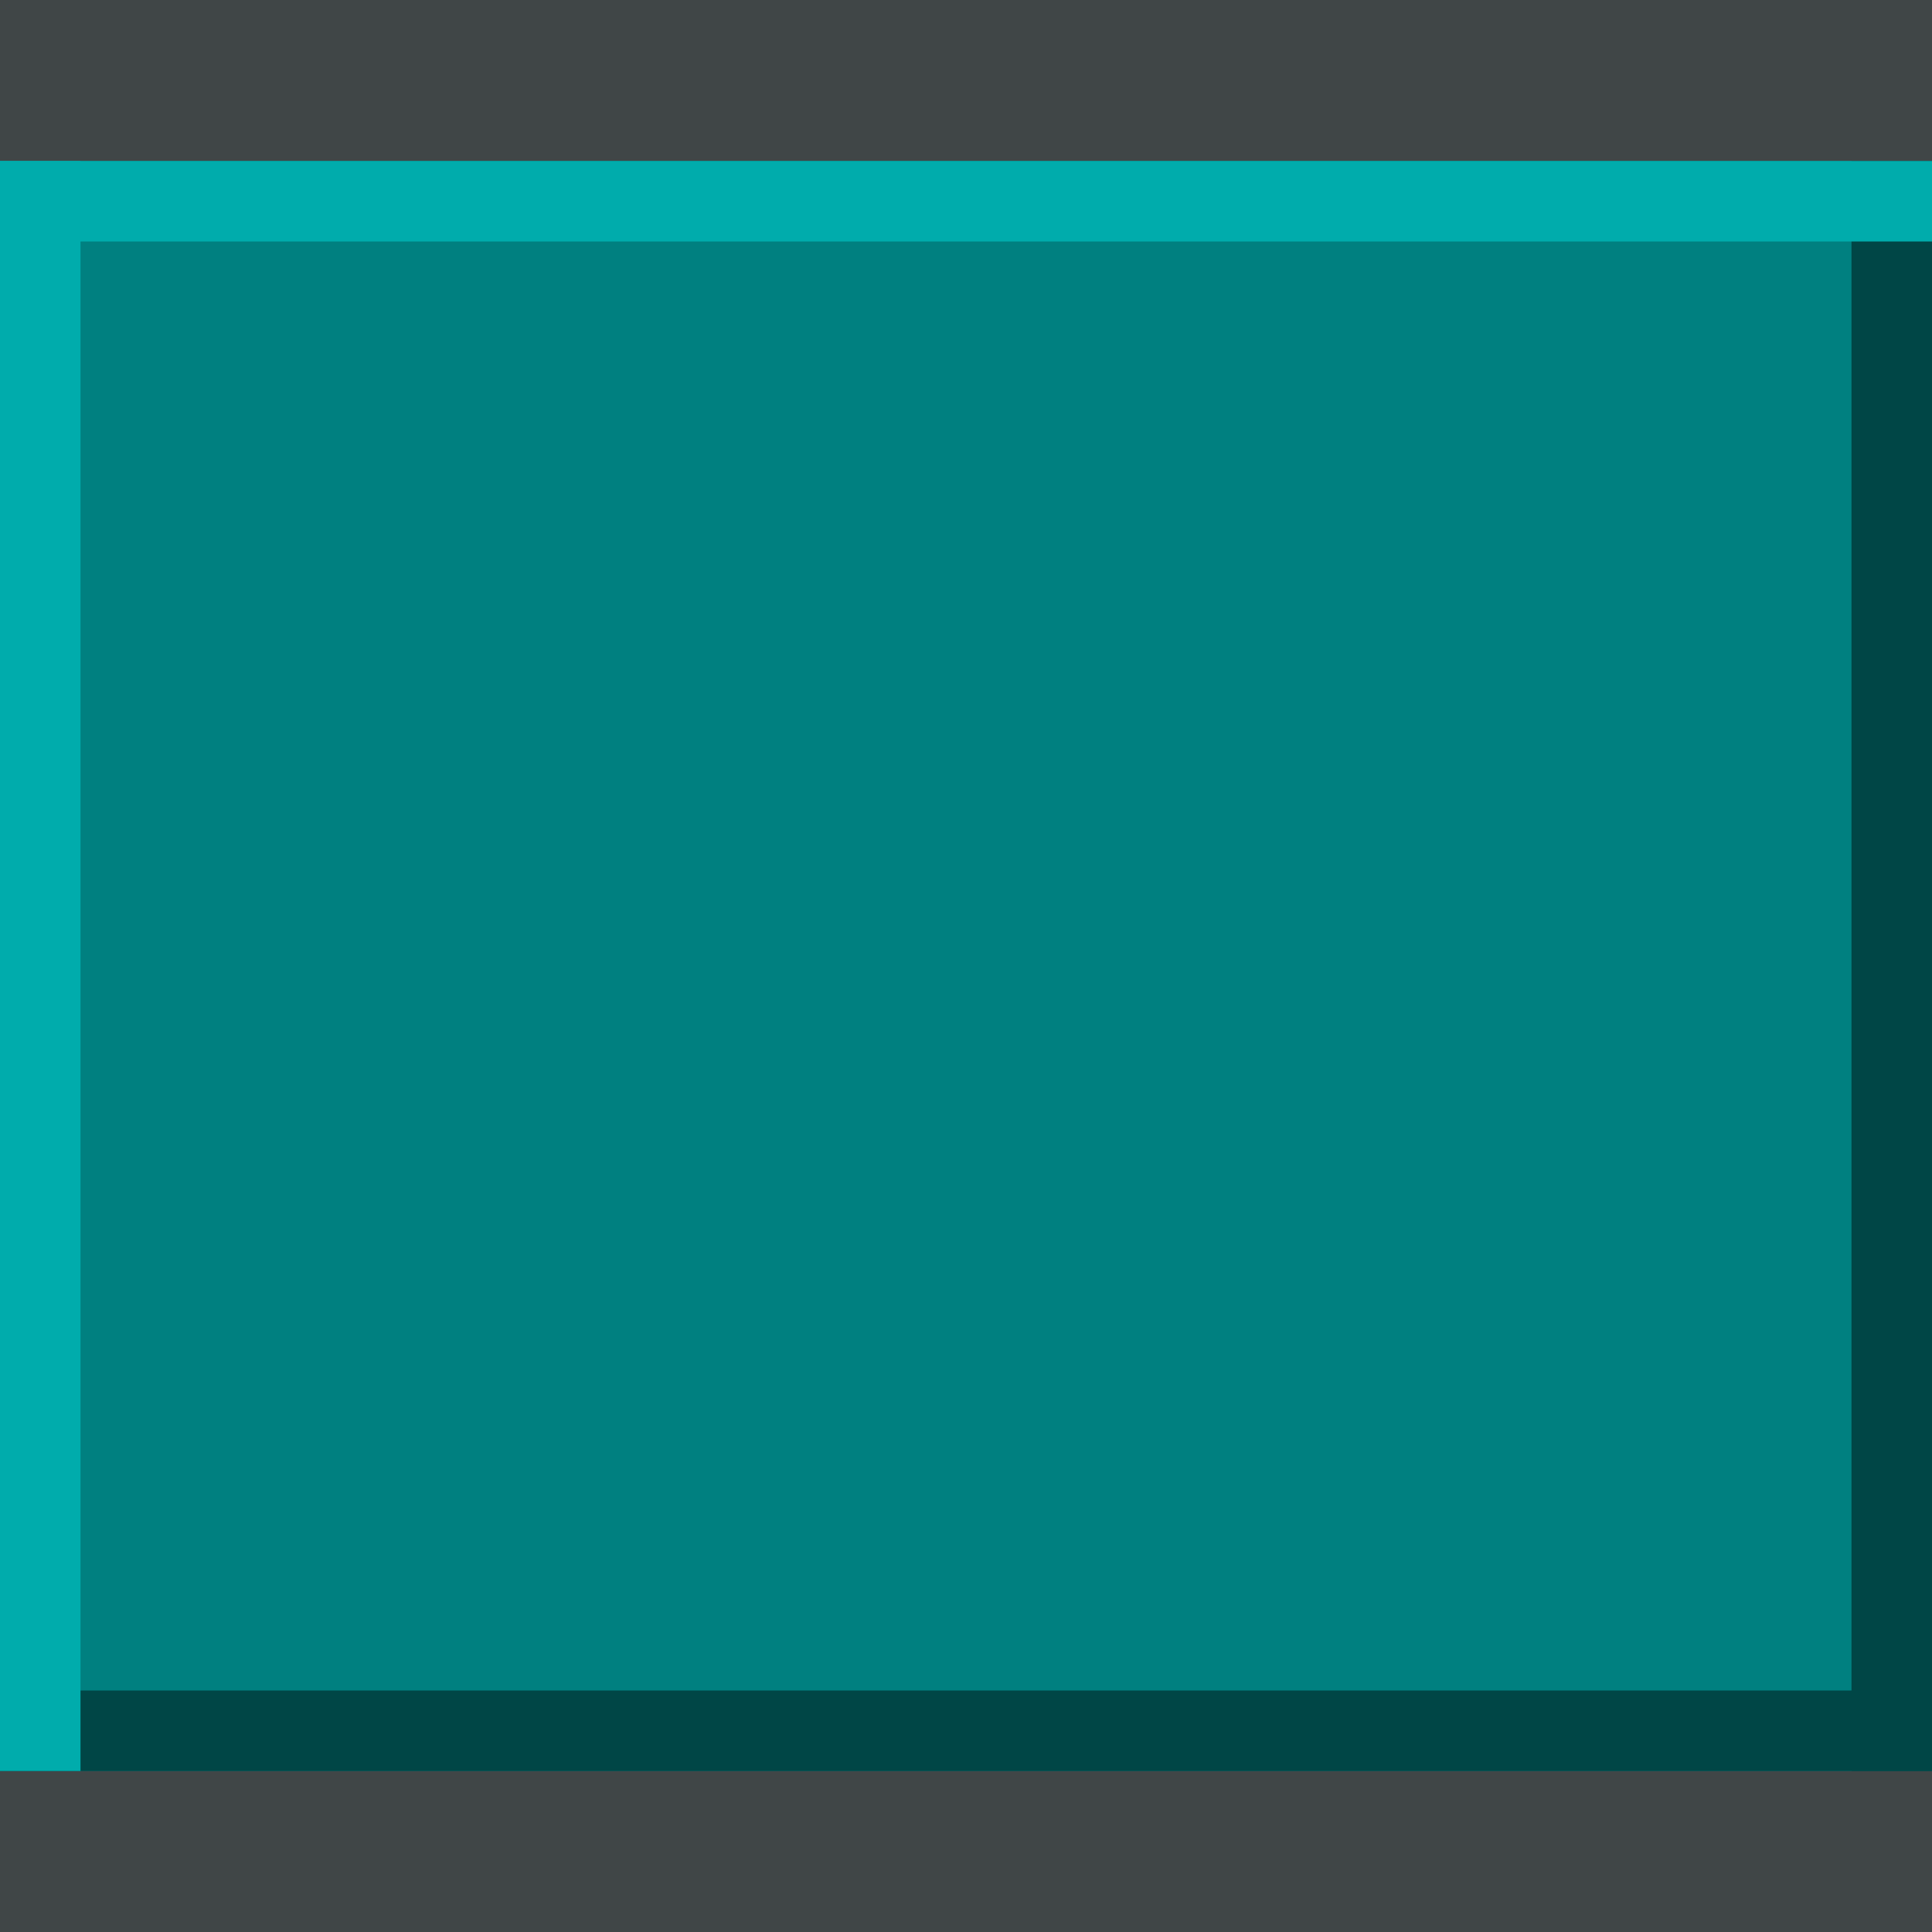 <?xml version="1.0" encoding="UTF-8" standalone="no"?>
<!-- Created with Inkscape (http://www.inkscape.org/) -->

<svg
   xmlns:dc="http://purl.org/dc/elements/1.1/"
   xmlns:cc="http://creativecommons.org/ns#"
   xmlns:rdf="http://www.w3.org/1999/02/22-rdf-syntax-ns#"
   xmlns:svg="http://www.w3.org/2000/svg"
   xmlns="http://www.w3.org/2000/svg"
   xmlns:sodipodi="http://sodipodi.sourceforge.net/DTD/sodipodi-0.dtd"
   xmlns:inkscape="http://www.inkscape.org/namespaces/inkscape"
   width="24"
   height="24"
   viewBox="0 0 24 24"
   version="1.1"
   id="svg8"
   inkscape:version="0.92.4 (5da689c313, 2019-01-14)"
   sodipodi:docname="menubaritem.svg">
  <defs
     id="defs2" />
  <sodipodi:namedview
     id="base"
     pagecolor="#ffffff"
     bordercolor="#666666"
     borderopacity="1.0"
     inkscape:pageopacity="0.0"
     inkscape:pageshadow="2"
     inkscape:zoom="22.4"
     inkscape:cx="10.30526"
     inkscape:cy="10.327703"
     inkscape:document-units="px"
     inkscape:current-layer="layer1"
     showgrid="false"
     units="px"
     inkscape:pagecheckerboard="true"
     inkscape:window-width="1617"
     inkscape:window-height="825"
     inkscape:window-x="275"
     inkscape:window-y="218"
     inkscape:window-maximized="0" />
  <g
     inkscape:label="Capa 1"
     inkscape:groupmode="layer"
     id="layer1"
     transform="translate(0,-287.708)">
    <g
       id="g839">
      <rect
         y="287.708"
         x="0"
         height="24"
         width="24"
         id="rect820"
         style="opacity:1;fill:#404647;fill-opacity:1;stroke:none;stroke-width:1;stroke-miterlimit:4;stroke-dasharray:none;stroke-opacity:1" />
      <rect
         y="289.708"
         x="0"
         height="20"
         width="24"
         id="rect4504"
         style="fill:#008080;fill-opacity:1;fill-rule:evenodd;stroke-width:1.124" />
      <rect
         y="308.708"
         x="0"
         height="1"
         width="24"
         id="rect816"
         style="opacity:1;fill:#004646;fill-opacity:1;stroke:none;stroke-width:1.643;stroke-miterlimit:4;stroke-dasharray:none;stroke-opacity:1" />
      <rect
         transform="rotate(90)"
         y="-24"
         x="289.708"
         height="1"
         width="20"
         id="rect816-3"
         style="opacity:1;fill:#004646;fill-opacity:1;stroke:none;stroke-width:1.5;stroke-miterlimit:4;stroke-dasharray:none;stroke-opacity:1" />
      <rect
         transform="scale(-1)"
         y="-290.708"
         x="-24"
         height="1"
         width="24"
         id="rect816-7"
         style="opacity:1;fill:#00acac;fill-opacity:1;stroke:none;stroke-width:1.643;stroke-miterlimit:4;stroke-dasharray:none;stroke-opacity:1" />
      <rect
         transform="rotate(-90)"
         y="3.6727731e-14"
         x="-309.708"
         height="1"
         width="20"
         id="rect816-3-5"
         style="opacity:1;fill:#00acac;fill-opacity:1;stroke:none;stroke-width:1.5;stroke-miterlimit:4;stroke-dasharray:none;stroke-opacity:1" />
    </g>
  </g>
</svg>
